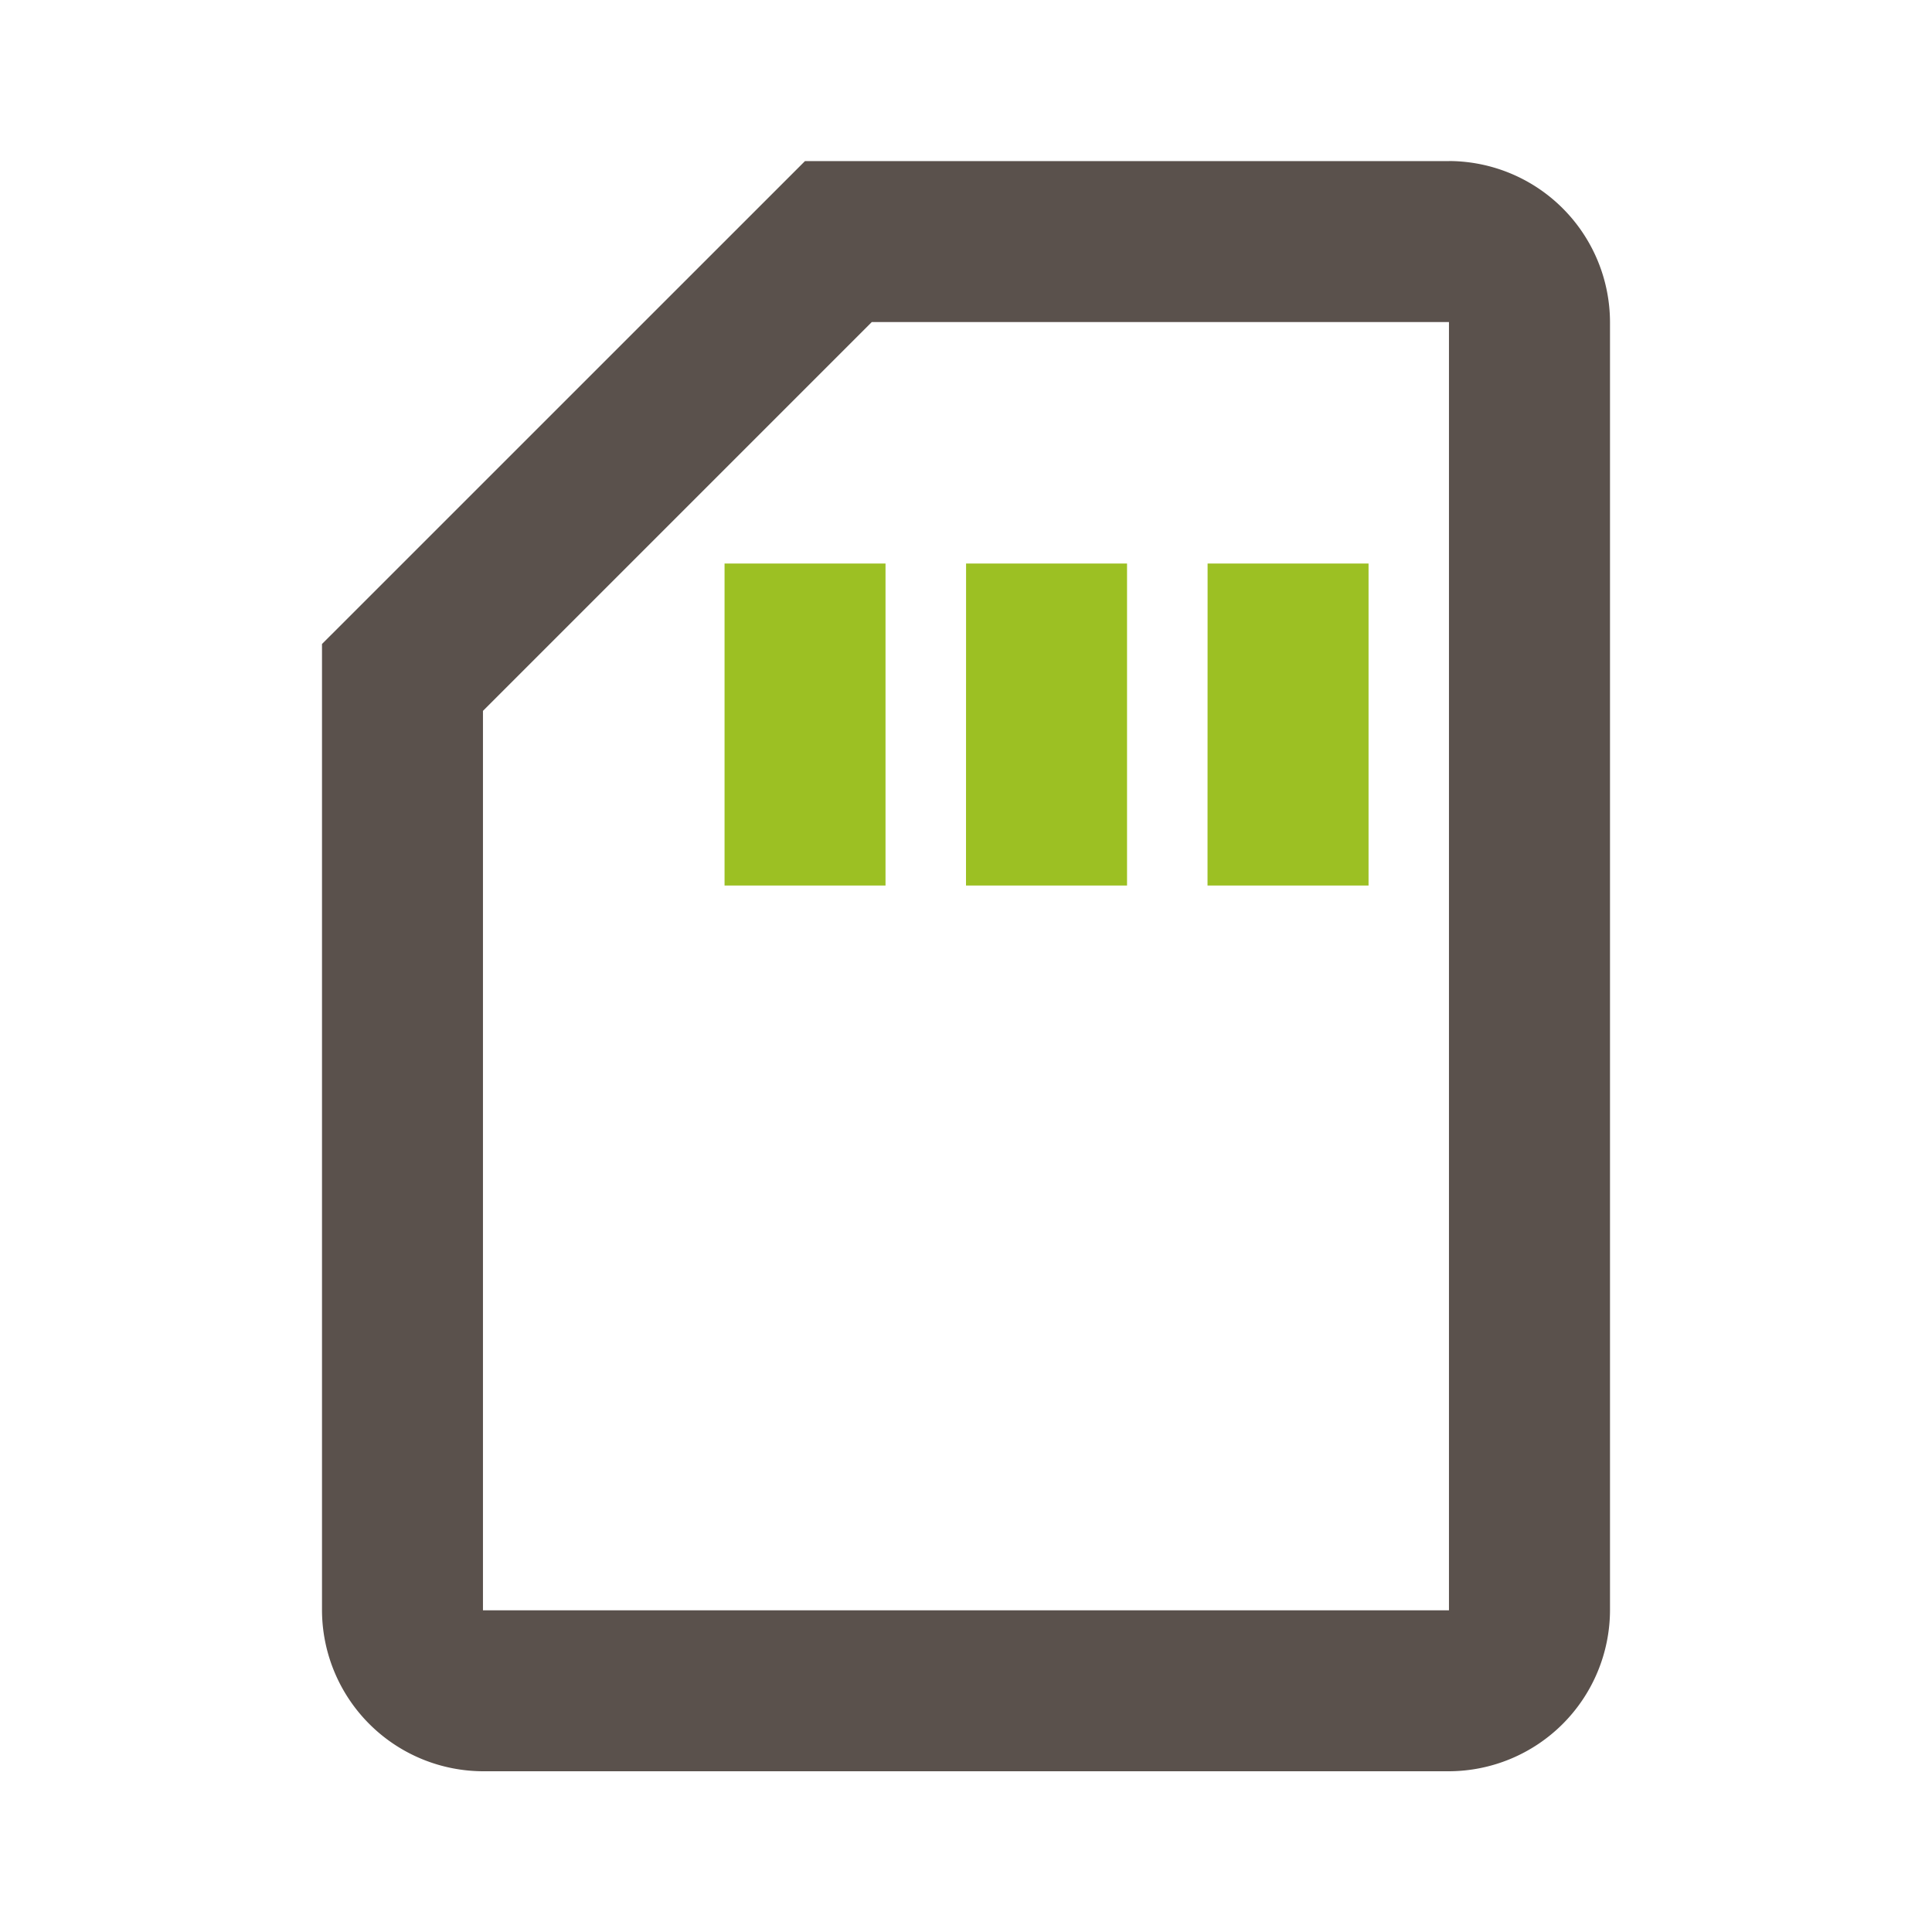 <svg xmlns="http://www.w3.org/2000/svg" width="26.262" height="26.262" viewBox="0 0 26.262 26.262">
  <g id="sd_storage-24px" transform="translate(0 0)">
    <path id="패스_66127" data-name="패스 66127" d="M0,0H26.262V26.262H0Z" transform="translate(0 0)" fill="none"/>
    <path id="패스_66128" data-name="패스 66128" d="M19.319,4.188V21.7H6.188V9.474l5.285-5.285h7.846m0-2.188H10.565L4,8.565V21.7a2.195,2.195,0,0,0,2.188,2.188H19.319A2.195,2.195,0,0,0,21.508,21.7V4.188A2.195,2.195,0,0,0,19.319,2Z" transform="translate(0.377 0.189)" fill="#5a514c"/>
    <path id="패스_66131" data-name="패스 66131" d="M9.1,7.1h2.188v4.377H9.1Zm3.283,0h2.188v4.377H12.382Zm3.283,0h2.188v4.377H15.665Z" transform="translate(0.749 0.56)" fill="#9cc023"/>
  </g>
</svg>
